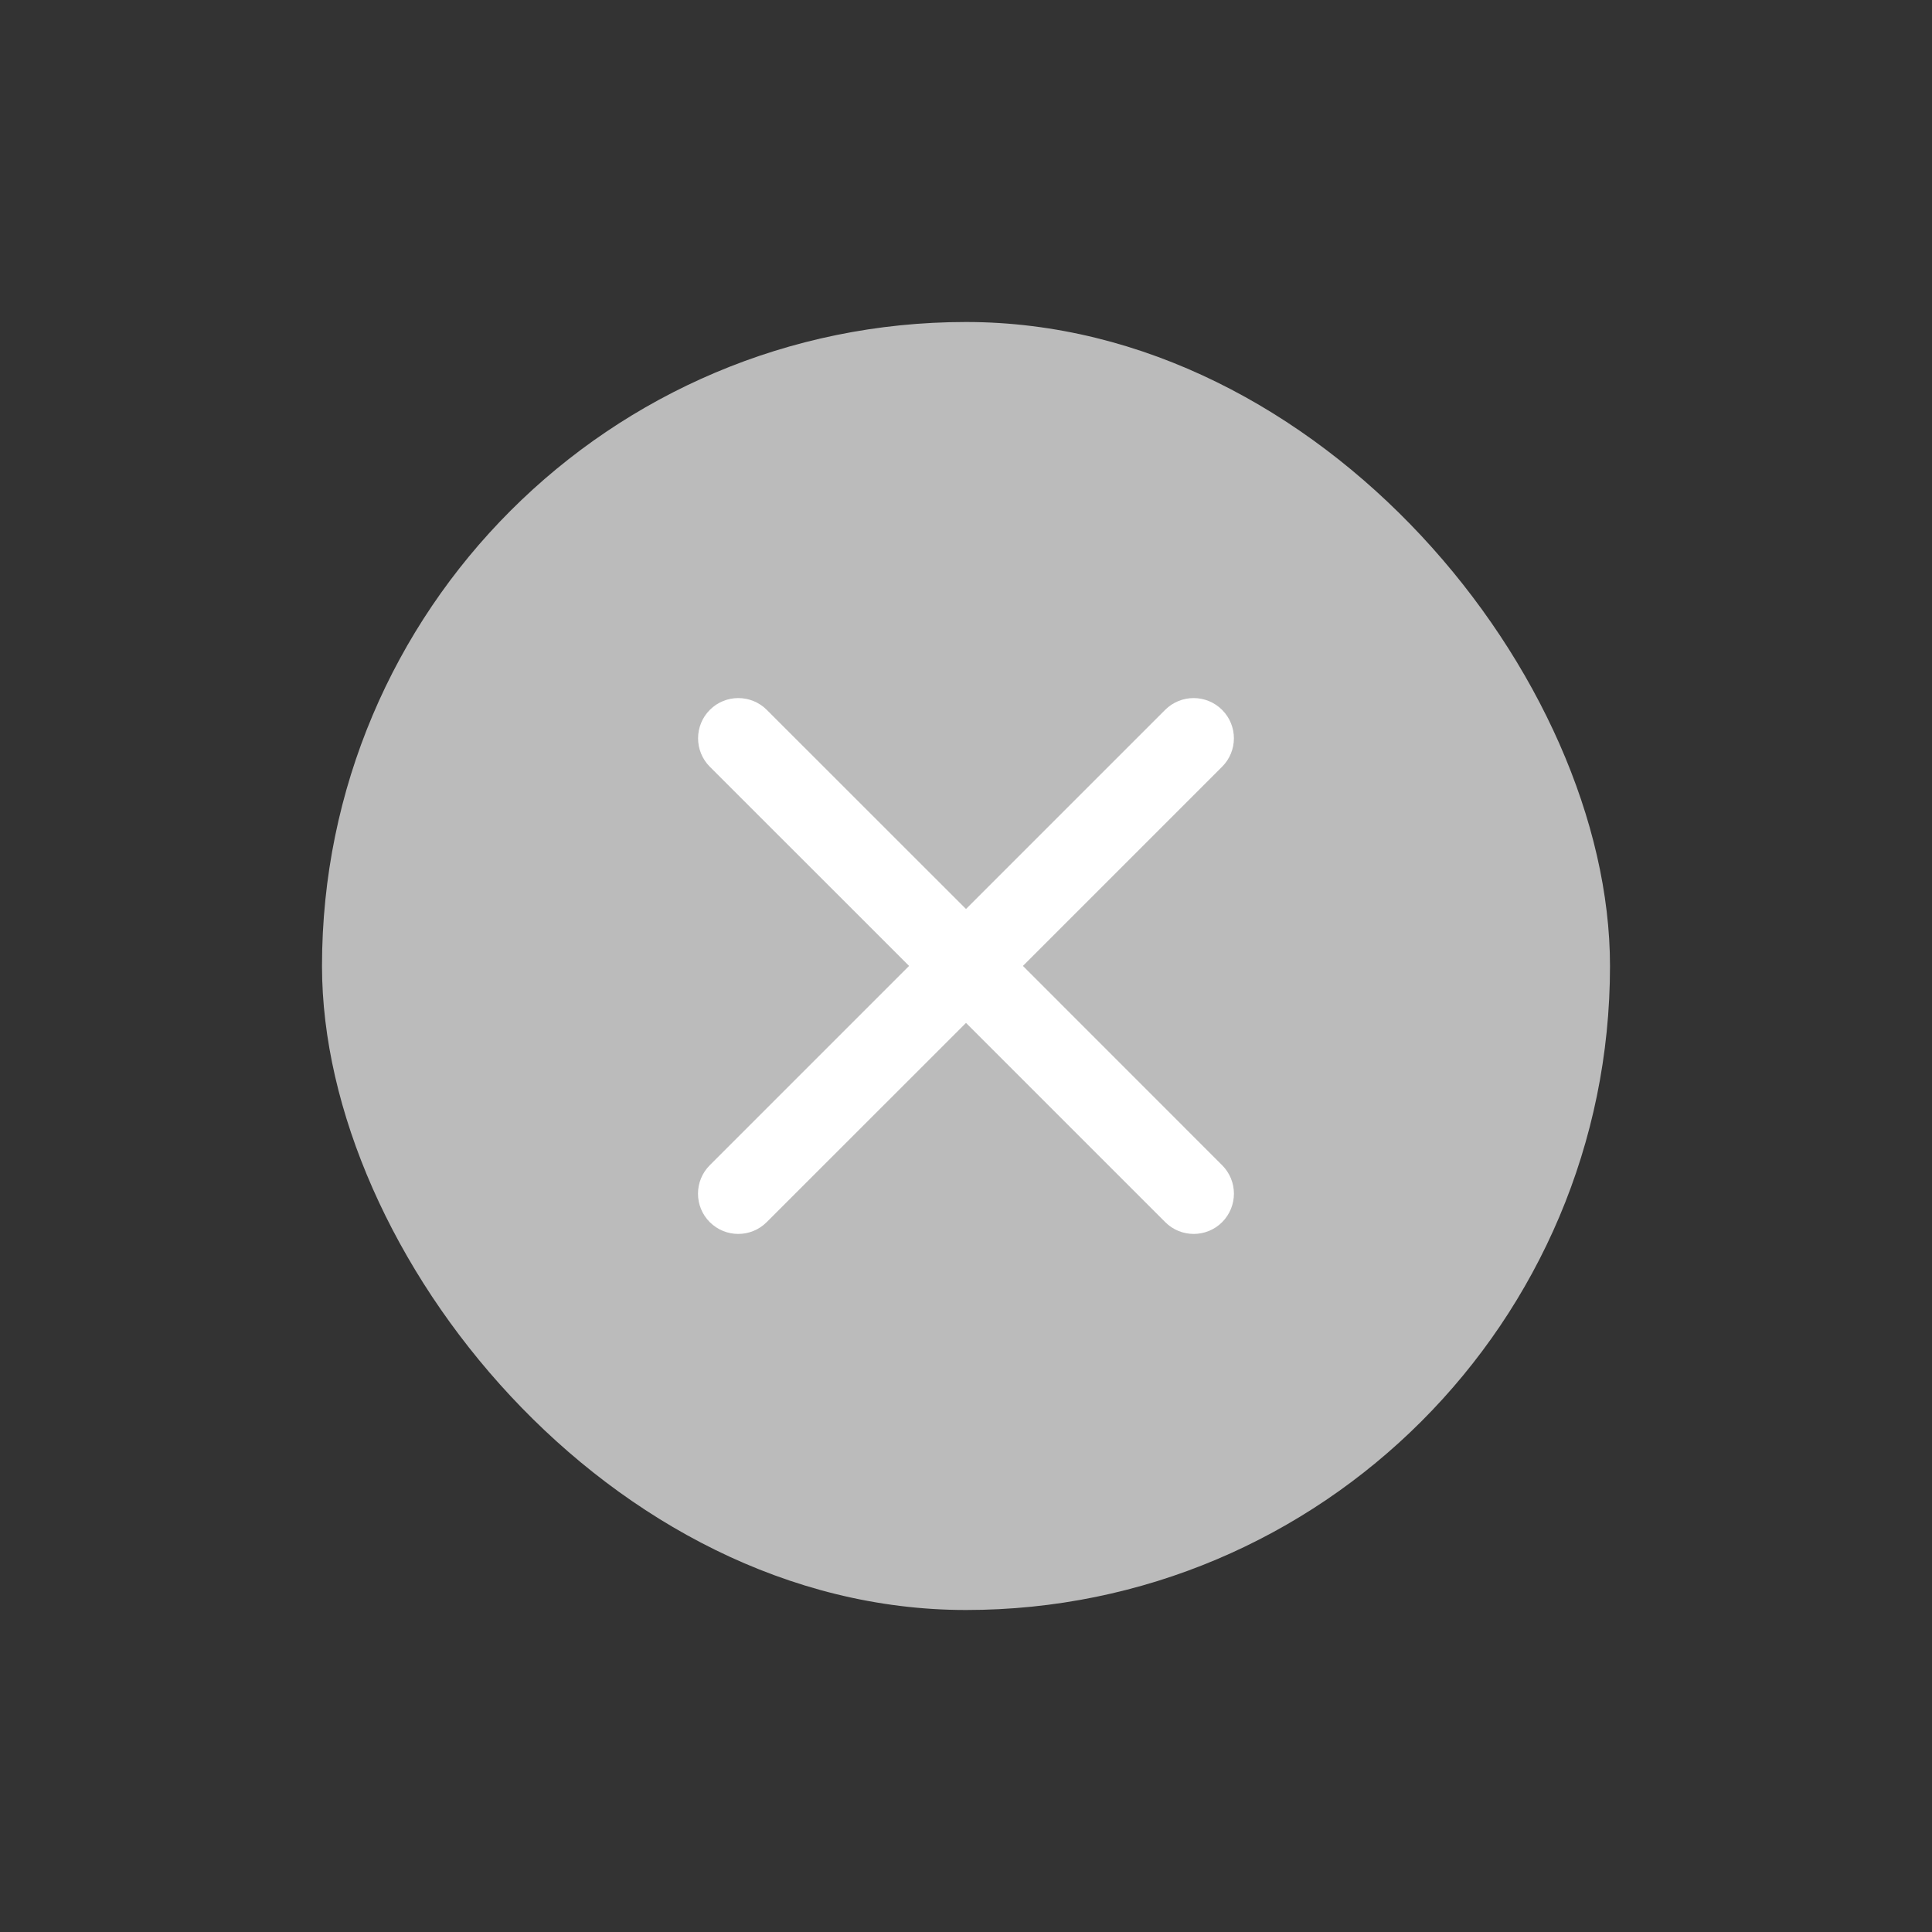 <svg width="24" height="24" viewBox="0 0 24 24" fill="none" xmlns="http://www.w3.org/2000/svg">
<rect x="0" y="0" width="24" height="24" fill="#333333" stroke="none"/>
<rect x="4" y="4" width="16" height="16" rx="8" fill="#BBBBBB"/>
<path fill-rule="evenodd" clip-rule="evenodd" d="M9.525 8.818C9.33 8.623 9.013 8.623 8.818 8.818C8.623 9.013 8.623 9.33 8.818 9.525L11.293 11.999L8.817 14.475C8.622 14.67 8.622 14.987 8.817 15.182C9.013 15.377 9.329 15.377 9.524 15.182L12 12.707L14.475 15.182C14.67 15.377 14.987 15.377 15.182 15.182C15.377 14.986 15.377 14.67 15.182 14.475L12.707 11.999L15.181 9.525C15.377 9.33 15.377 9.013 15.181 8.818C14.986 8.623 14.669 8.623 14.474 8.818L12 11.292L9.525 8.818Z" fill="white"/>
</svg>
